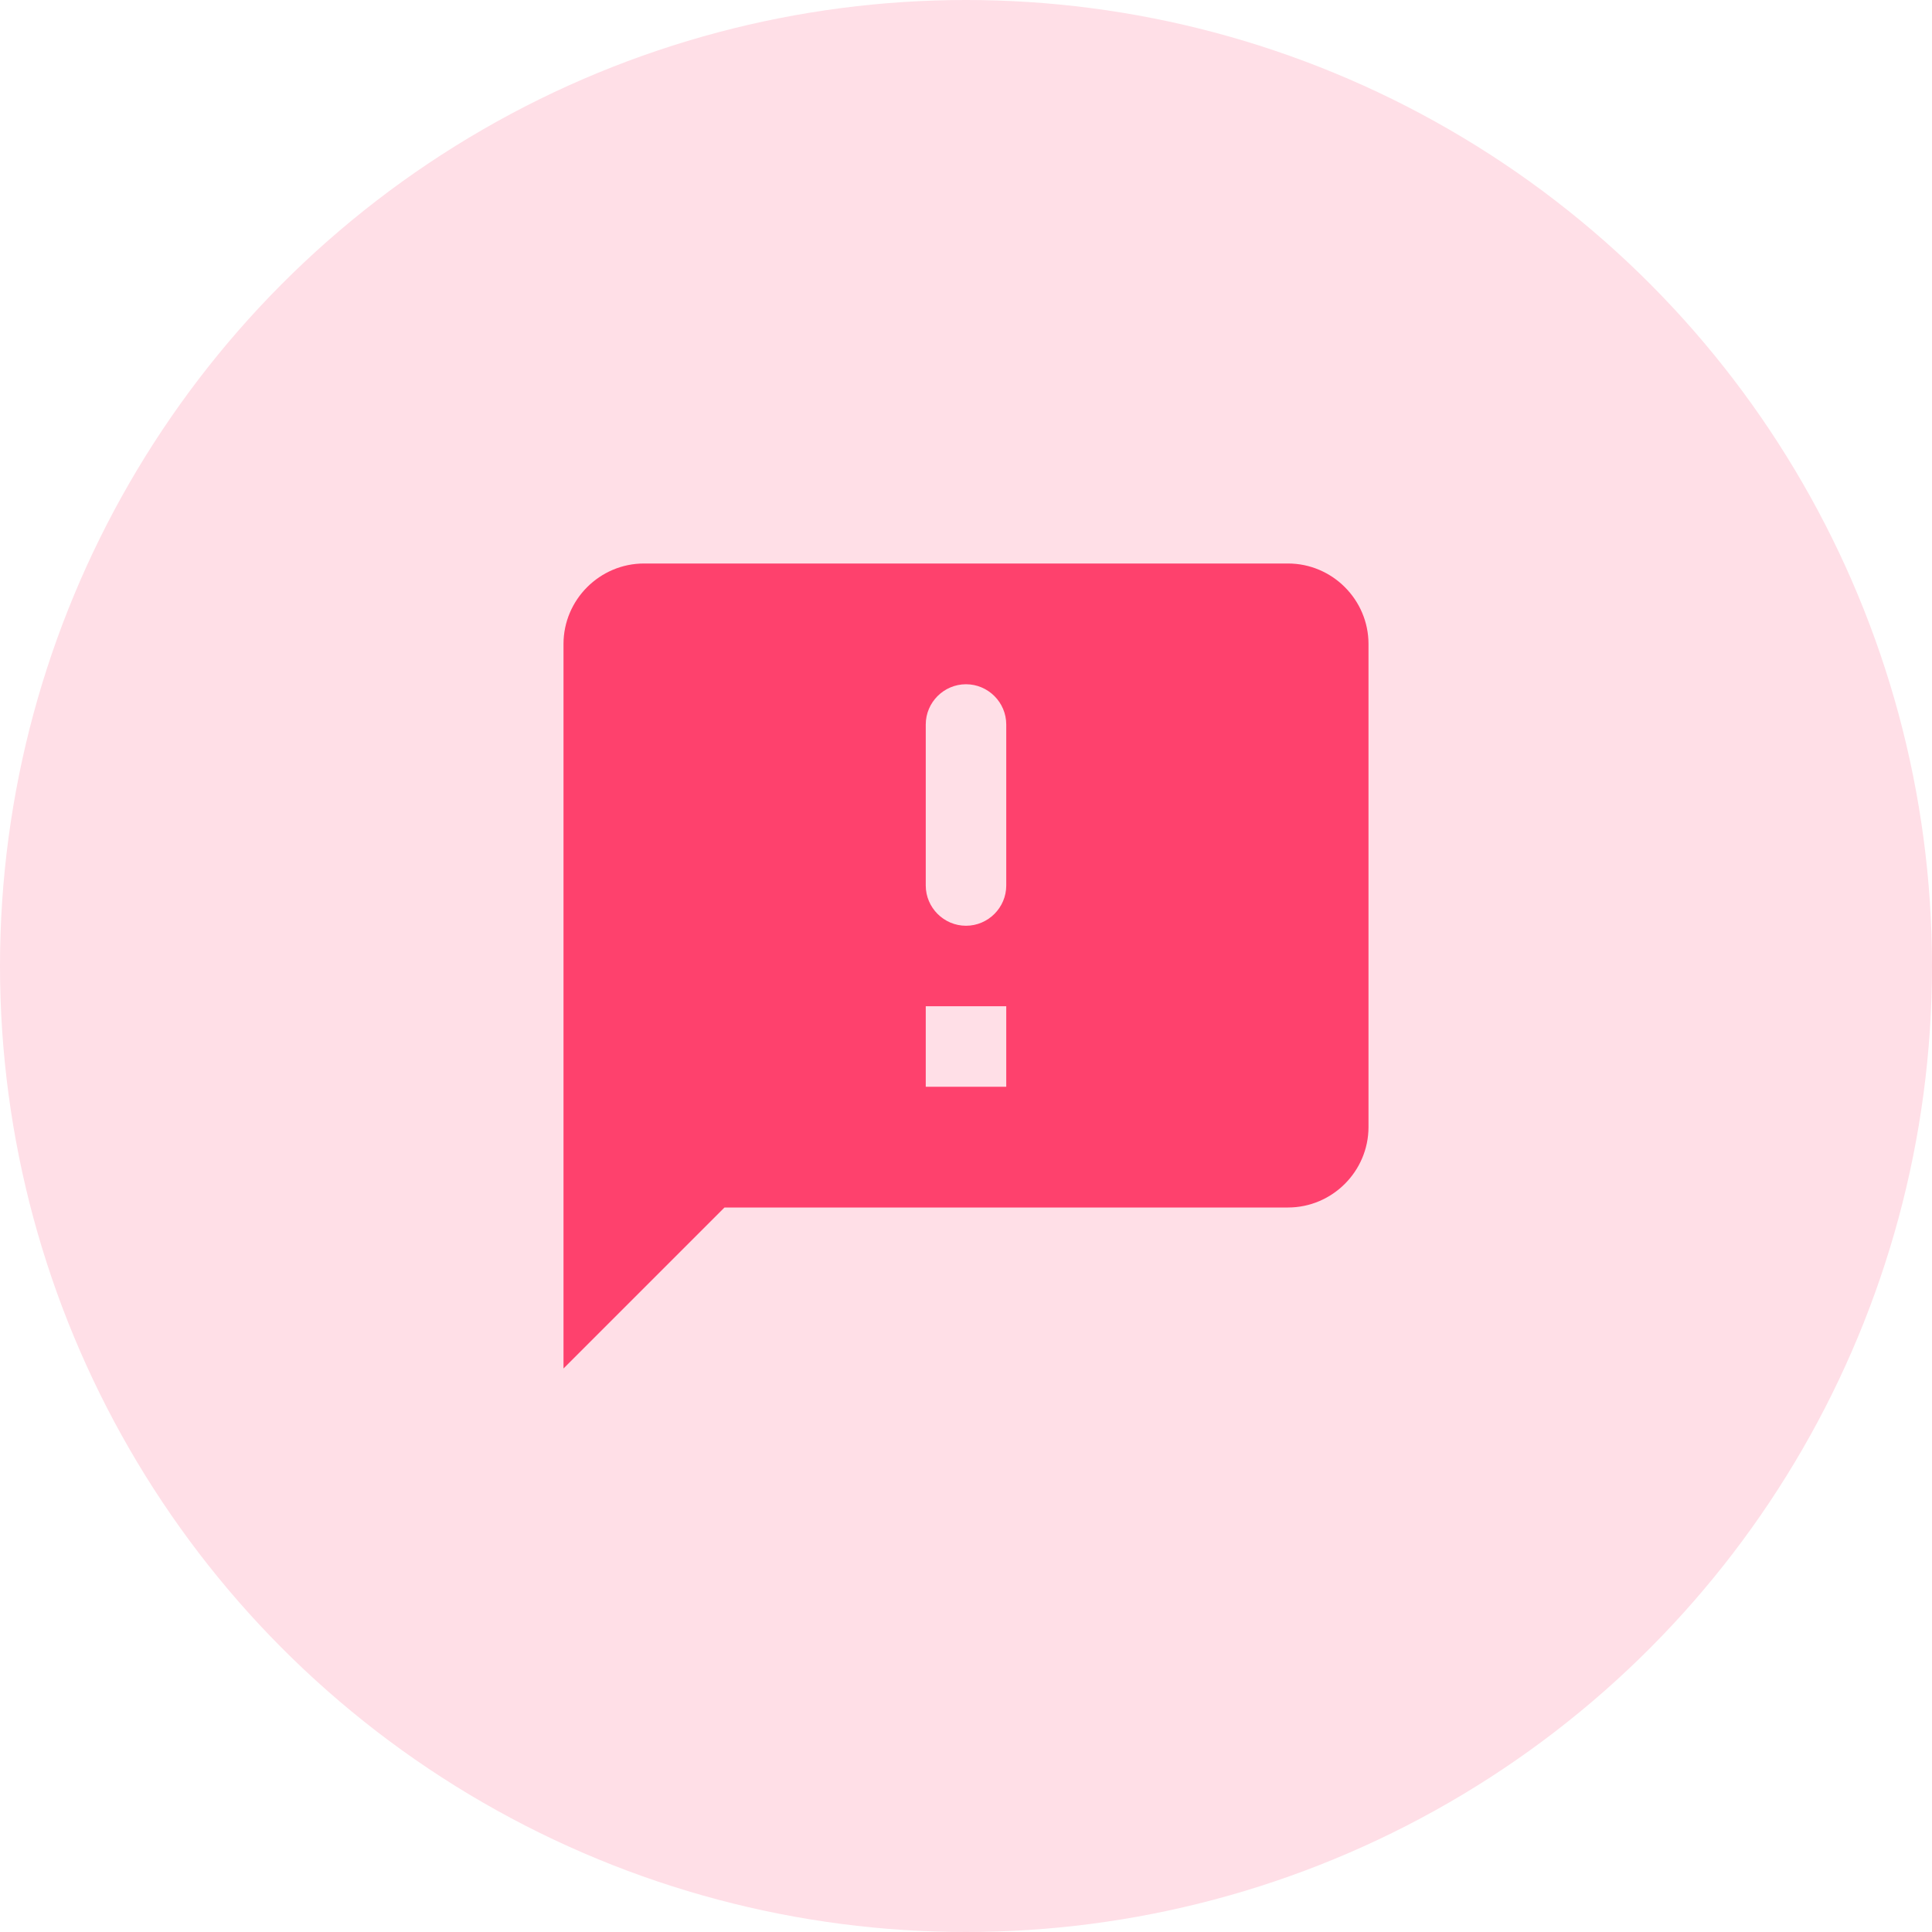 <svg width="48" height="48" viewBox="0 0 48 48" fill="none" xmlns="http://www.w3.org/2000/svg">
    <circle cx="24" cy="24" r="24" fill="#FFDFE7"/>
    <path fill-rule="evenodd" clip-rule="evenodd" d="M32 14H16C14.9 14 14 14.9 14 16V34L18 30H32C33.1 30 34 29.1 34 28V16C34 14.9 33.1 14 32 14ZM24 23C23.45 23 23 22.55 23 22V18C23 17.45 23.45 17 24 17C24.55 17 25 17.45 25 18V22C25 22.55 24.55 23 24 23ZM23 25V27H25V25H23Z" fill="#FE416D"/>
</svg>